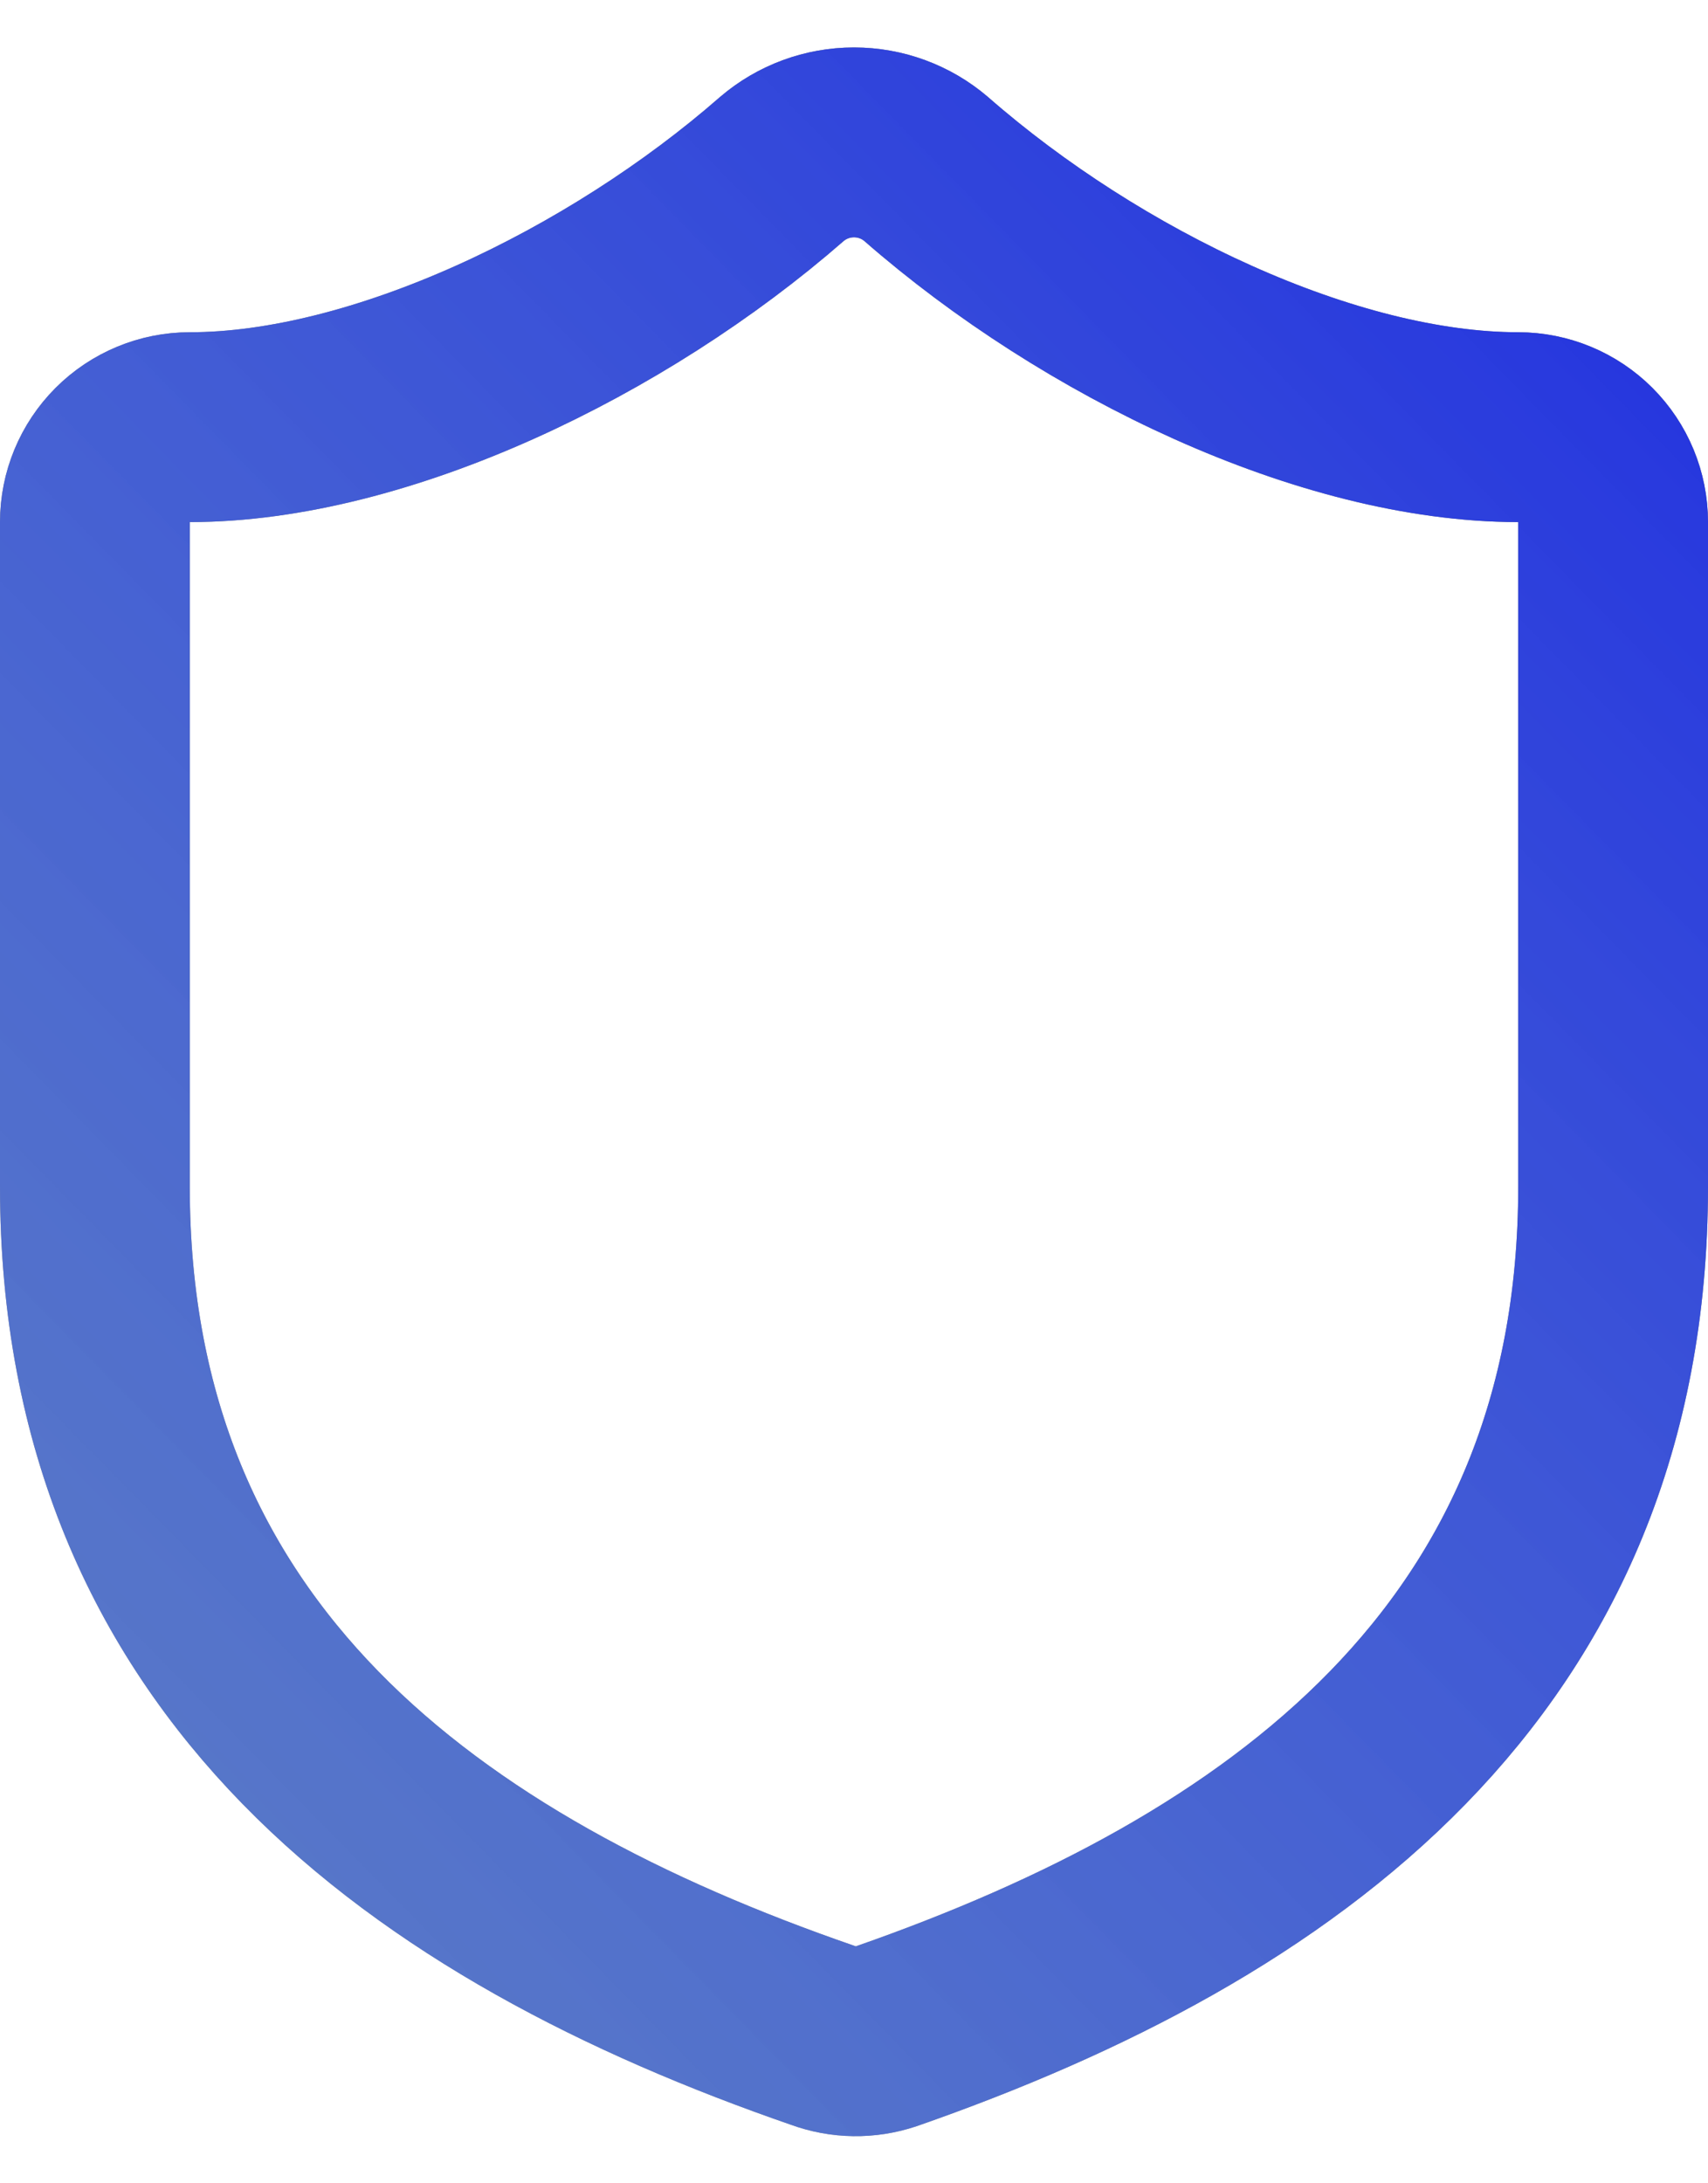 <svg width="18" height="23" viewBox="0 0 18 23" fill="none" xmlns="http://www.w3.org/2000/svg">
<path d="M17 12.5C17 17.5 13.5 20 9.34 21.451C9.122 21.524 8.886 21.521 8.67 21.441C4.5 20 1 17.5 1 12.5V5.5C1 5.235 1.105 4.981 1.293 4.793C1.48 4.606 1.735 4.5 2 4.5C4 4.5 6.5 3.3 8.24 1.78C8.452 1.599 8.721 1.5 9 1.5C9.279 1.5 9.548 1.599 9.76 1.78C11.51 3.31 14 4.5 16 4.5C16.265 4.5 16.52 4.606 16.707 4.793C16.895 4.981 17 5.235 17 5.5V12.5Z" stroke="black" stroke-opacity="0.6" stroke-width="2" stroke-linecap="round" stroke-linejoin="round"/>
<path d="M17 12.5C17 17.5 13.5 20 9.34 21.451C9.122 21.524 8.886 21.521 8.67 21.441C4.5 20 1 17.5 1 12.5V5.5C1 5.235 1.105 4.981 1.293 4.793C1.48 4.606 1.735 4.5 2 4.5C4 4.5 6.5 3.3 8.24 1.78C8.452 1.599 8.721 1.5 9 1.5C9.279 1.5 9.548 1.599 9.76 1.78C11.51 3.31 14 4.5 16 4.5C16.265 4.5 16.52 4.606 16.707 4.793C16.895 4.981 17 5.235 17 5.5V12.5Z" stroke="url(#paint0_linear_42_1612)" stroke-width="2" stroke-linecap="round" stroke-linejoin="round"/>
<defs>
<linearGradient id="paint0_linear_42_1612" x1="1.92" y1="21.503" x2="19.126" y2="4.6" gradientUnits="userSpaceOnUse">
<stop stop-color="#5386FF" stop-opacity="0.63"/>
<stop offset="1" stop-color="#1E2FEB" stop-opacity="0.91"/>
</linearGradient>
</defs>
</svg>
